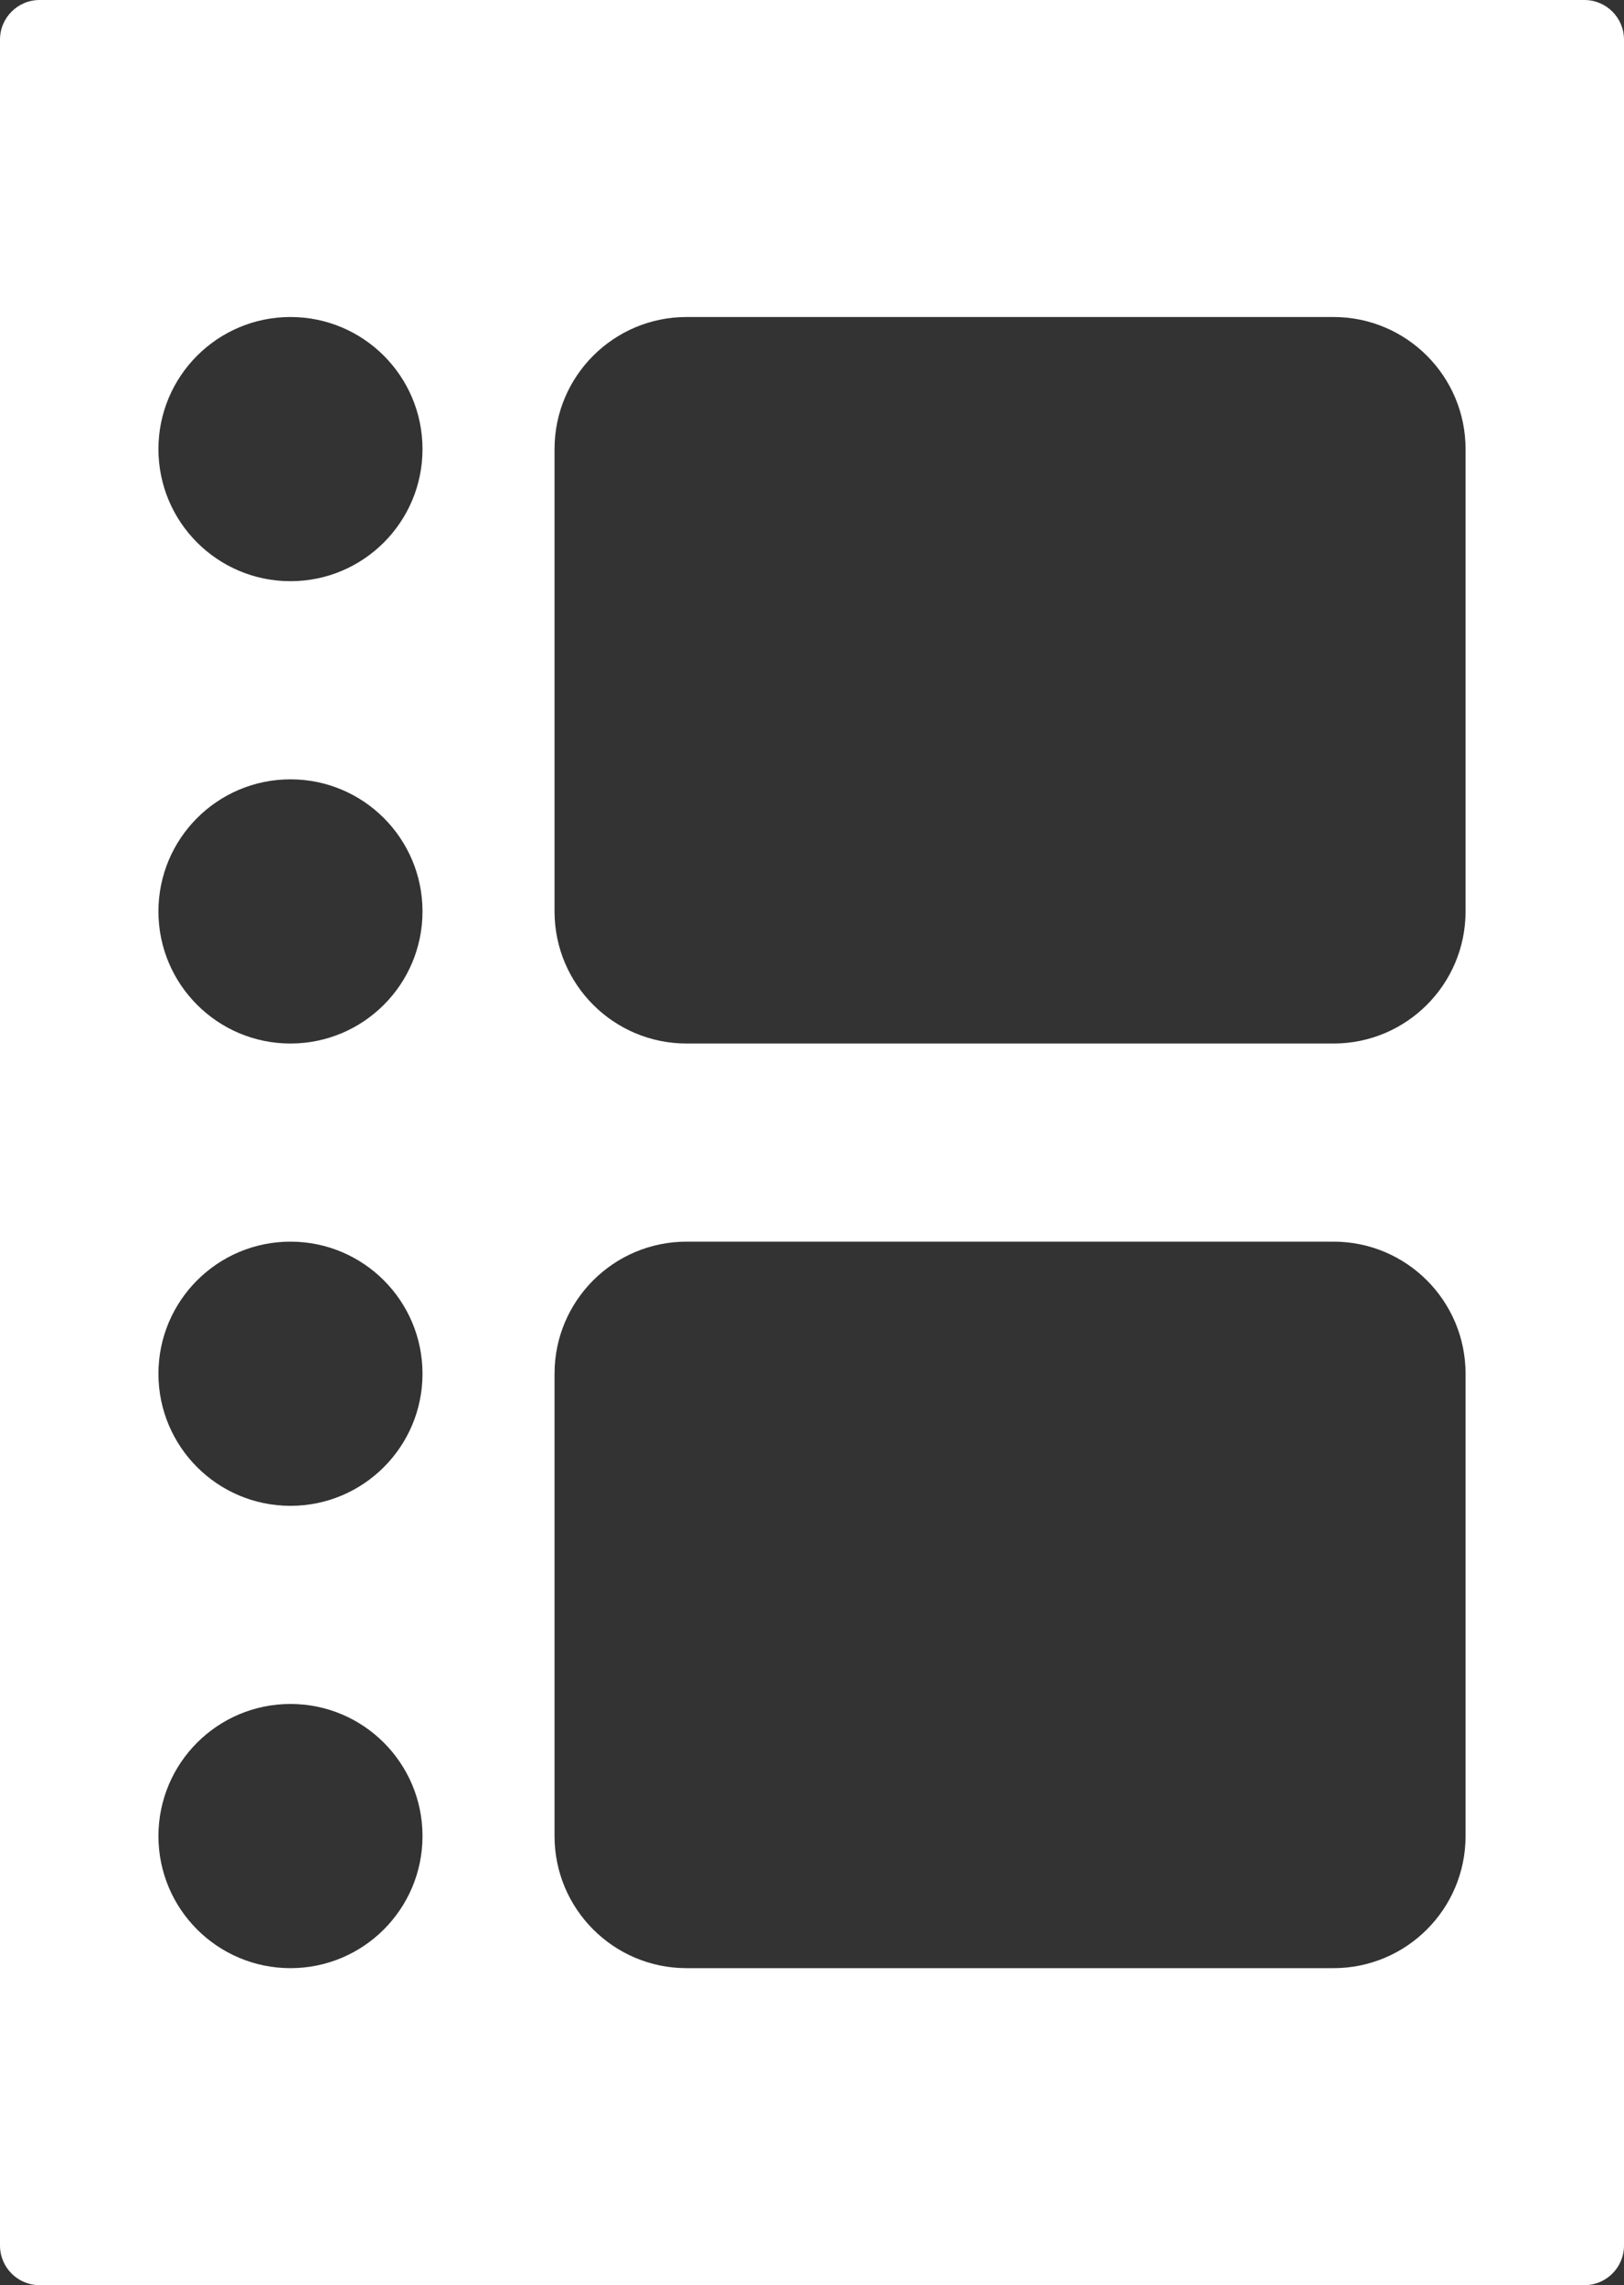 <svg width="123" height="173" viewBox="0 0 123 173" fill="none" xmlns="http://www.w3.org/2000/svg">
<rect x="0" y="0" width="123" height="173" fill="#333333" stroke="none"/>
<path fill-rule="evenodd" clip-rule="evenodd" d="M0 3C0 1.343 1.343 0 3 0H120C121.657 0 123 1.343 123 3V170C123 171.657 121.657 173 120 173H3C1.343 173 0 171.657 0 170V3ZM32 34C32 39.523 27.523 44 22 44C16.477 44 12 39.523 12 34C12 28.477 16.477 24 22 24C27.523 24 32 28.477 32 34ZM22 79C27.523 79 32 74.523 32 69C32 63.477 27.523 59 22 59C16.477 59 12 63.477 12 69C12 74.523 16.477 79 22 79ZM32 104C32 109.523 27.523 114 22 114C16.477 114 12 109.523 12 104C12 98.477 16.477 94 22 94C27.523 94 32 98.477 32 104ZM22 149C27.523 149 32 144.523 32 139C32 133.477 27.523 129 22 129C16.477 129 12 133.477 12 139C12 144.523 16.477 149 22 149ZM42 34C42 28.477 46.477 24 52 24H101C106.523 24 111 28.477 111 34V69C111 74.523 106.523 79 101 79H52C46.477 79 42 74.523 42 69V34ZM52 94C46.477 94 42 98.477 42 104V139C42 144.523 46.477 149 52 149H101C106.523 149 111 144.523 111 139V104C111 98.477 106.523 94 101 94H52Z" fill="white"/>
</svg>
